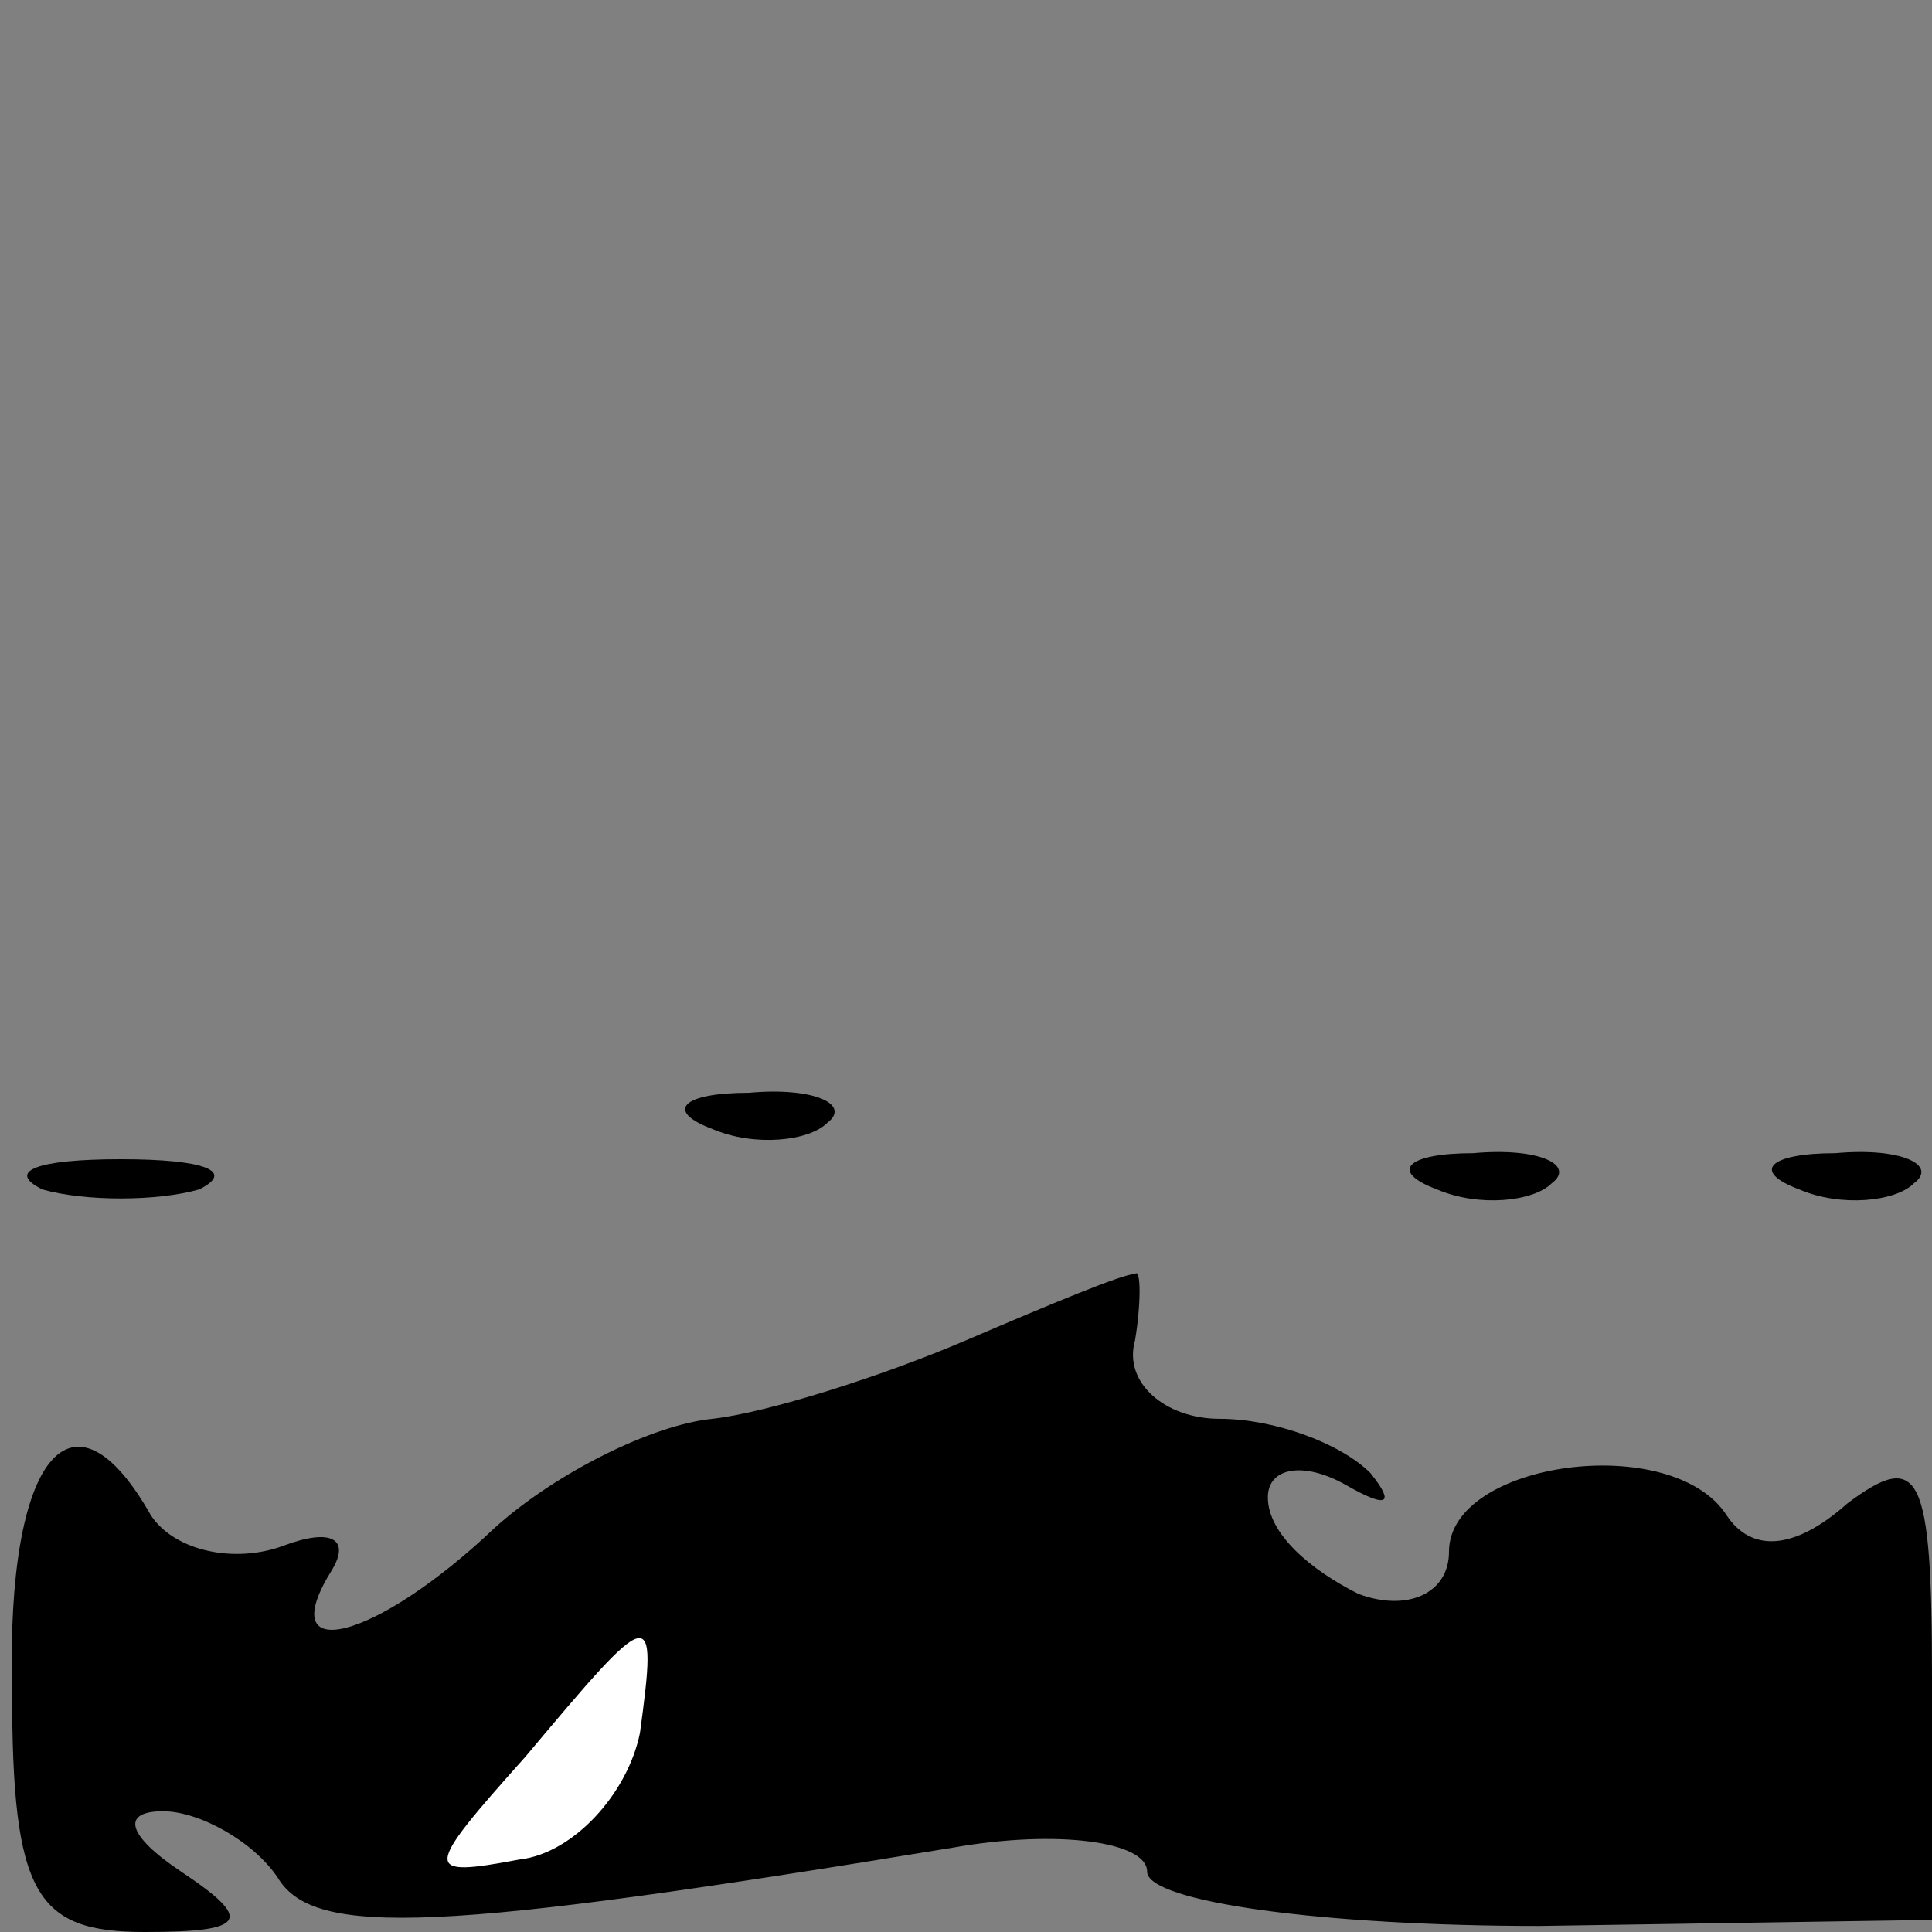 <?xml version="1.0" standalone="no"?>
<!DOCTYPE svg PUBLIC "-//W3C//DTD SVG 20010904//EN"
 "http://www.w3.org/TR/2001/REC-SVG-20010904/DTD/svg10.dtd">
<svg version="1.0" xmlns="http://www.w3.org/2000/svg"
 width="32pt" height="32pt" viewBox="0 0 32 32"
 preserveAspectRatio="xMidYMid meet">
<rect x="0" y="0" width="32" height="32" fill="#808080" stroke="none"/>
<g transform="translate(0,32) scale(0.1,-0.1)"
fill="#000000" stroke="none">
<path fill="#000000" stroke="none" d="M118 133 c7 -3 16 -2 19 1 4 3 -2 6
-13 5 -11 0 -14 -3 -6 -6z"/>
<path fill="#000000" stroke="none" d="M7 123 c7 -2 19 -2 26 0 6 3 1 5 -13 5
-14 0 -19 -2 -13 -5z"/>
<path fill="#000000" stroke="none" d="M238 123 c7 -3 16 -2 19 1 4 3 -2 6
-13 5 -11 0 -14 -3 -6 -6z"/>
<path fill="#000000" stroke="none" d="M298 123 c7 -3 16 -2 19 1 4 3 -2 6
-13 5 -11 0 -14 -3 -6 -6z"/>
<path fill="#000000" stroke="none" d="M160 98 c-14 -6 -33 -12 -42 -13 -10
-1 -26 -9 -36 -18 -20 -19 -37 -23 -27 -7 3 5 0 7 -8 4 -8 -3 -18 -1 -22 5
-13 23 -24 10 -23 -29 0 -34 4 -40 22 -40 17 0 18 2 6 10 -9 6 -10 10 -3 10 6
0 15 -5 19 -11 6 -10 27 -9 112 5 17 3 32 1 32 -4 0 -5 29 -9 65 -9 l65 1 0
40 c0 34 -2 38 -14 29 -9 -8 -16 -8 -20 -2 -9 14 -46 9 -46 -6 0 -7 -7 -10
-15 -7 -8 4 -15 10 -15 16 0 5 6 6 13 2 7 -4 8 -3 4 2 -5 5 -16 9 -25 9 -9 0
-16 6 -14 13 1 6 1 12 0 11 -2 0 -14 -5 -28 -11z"/>
<path fill="#ffffff" stroke="none" d="M106 33 c-2 -10 -11 -20 -20 -21 -16
-3 -16 -2 1 17 21 25 22 26 19 4z"/>
</g>
</svg>
